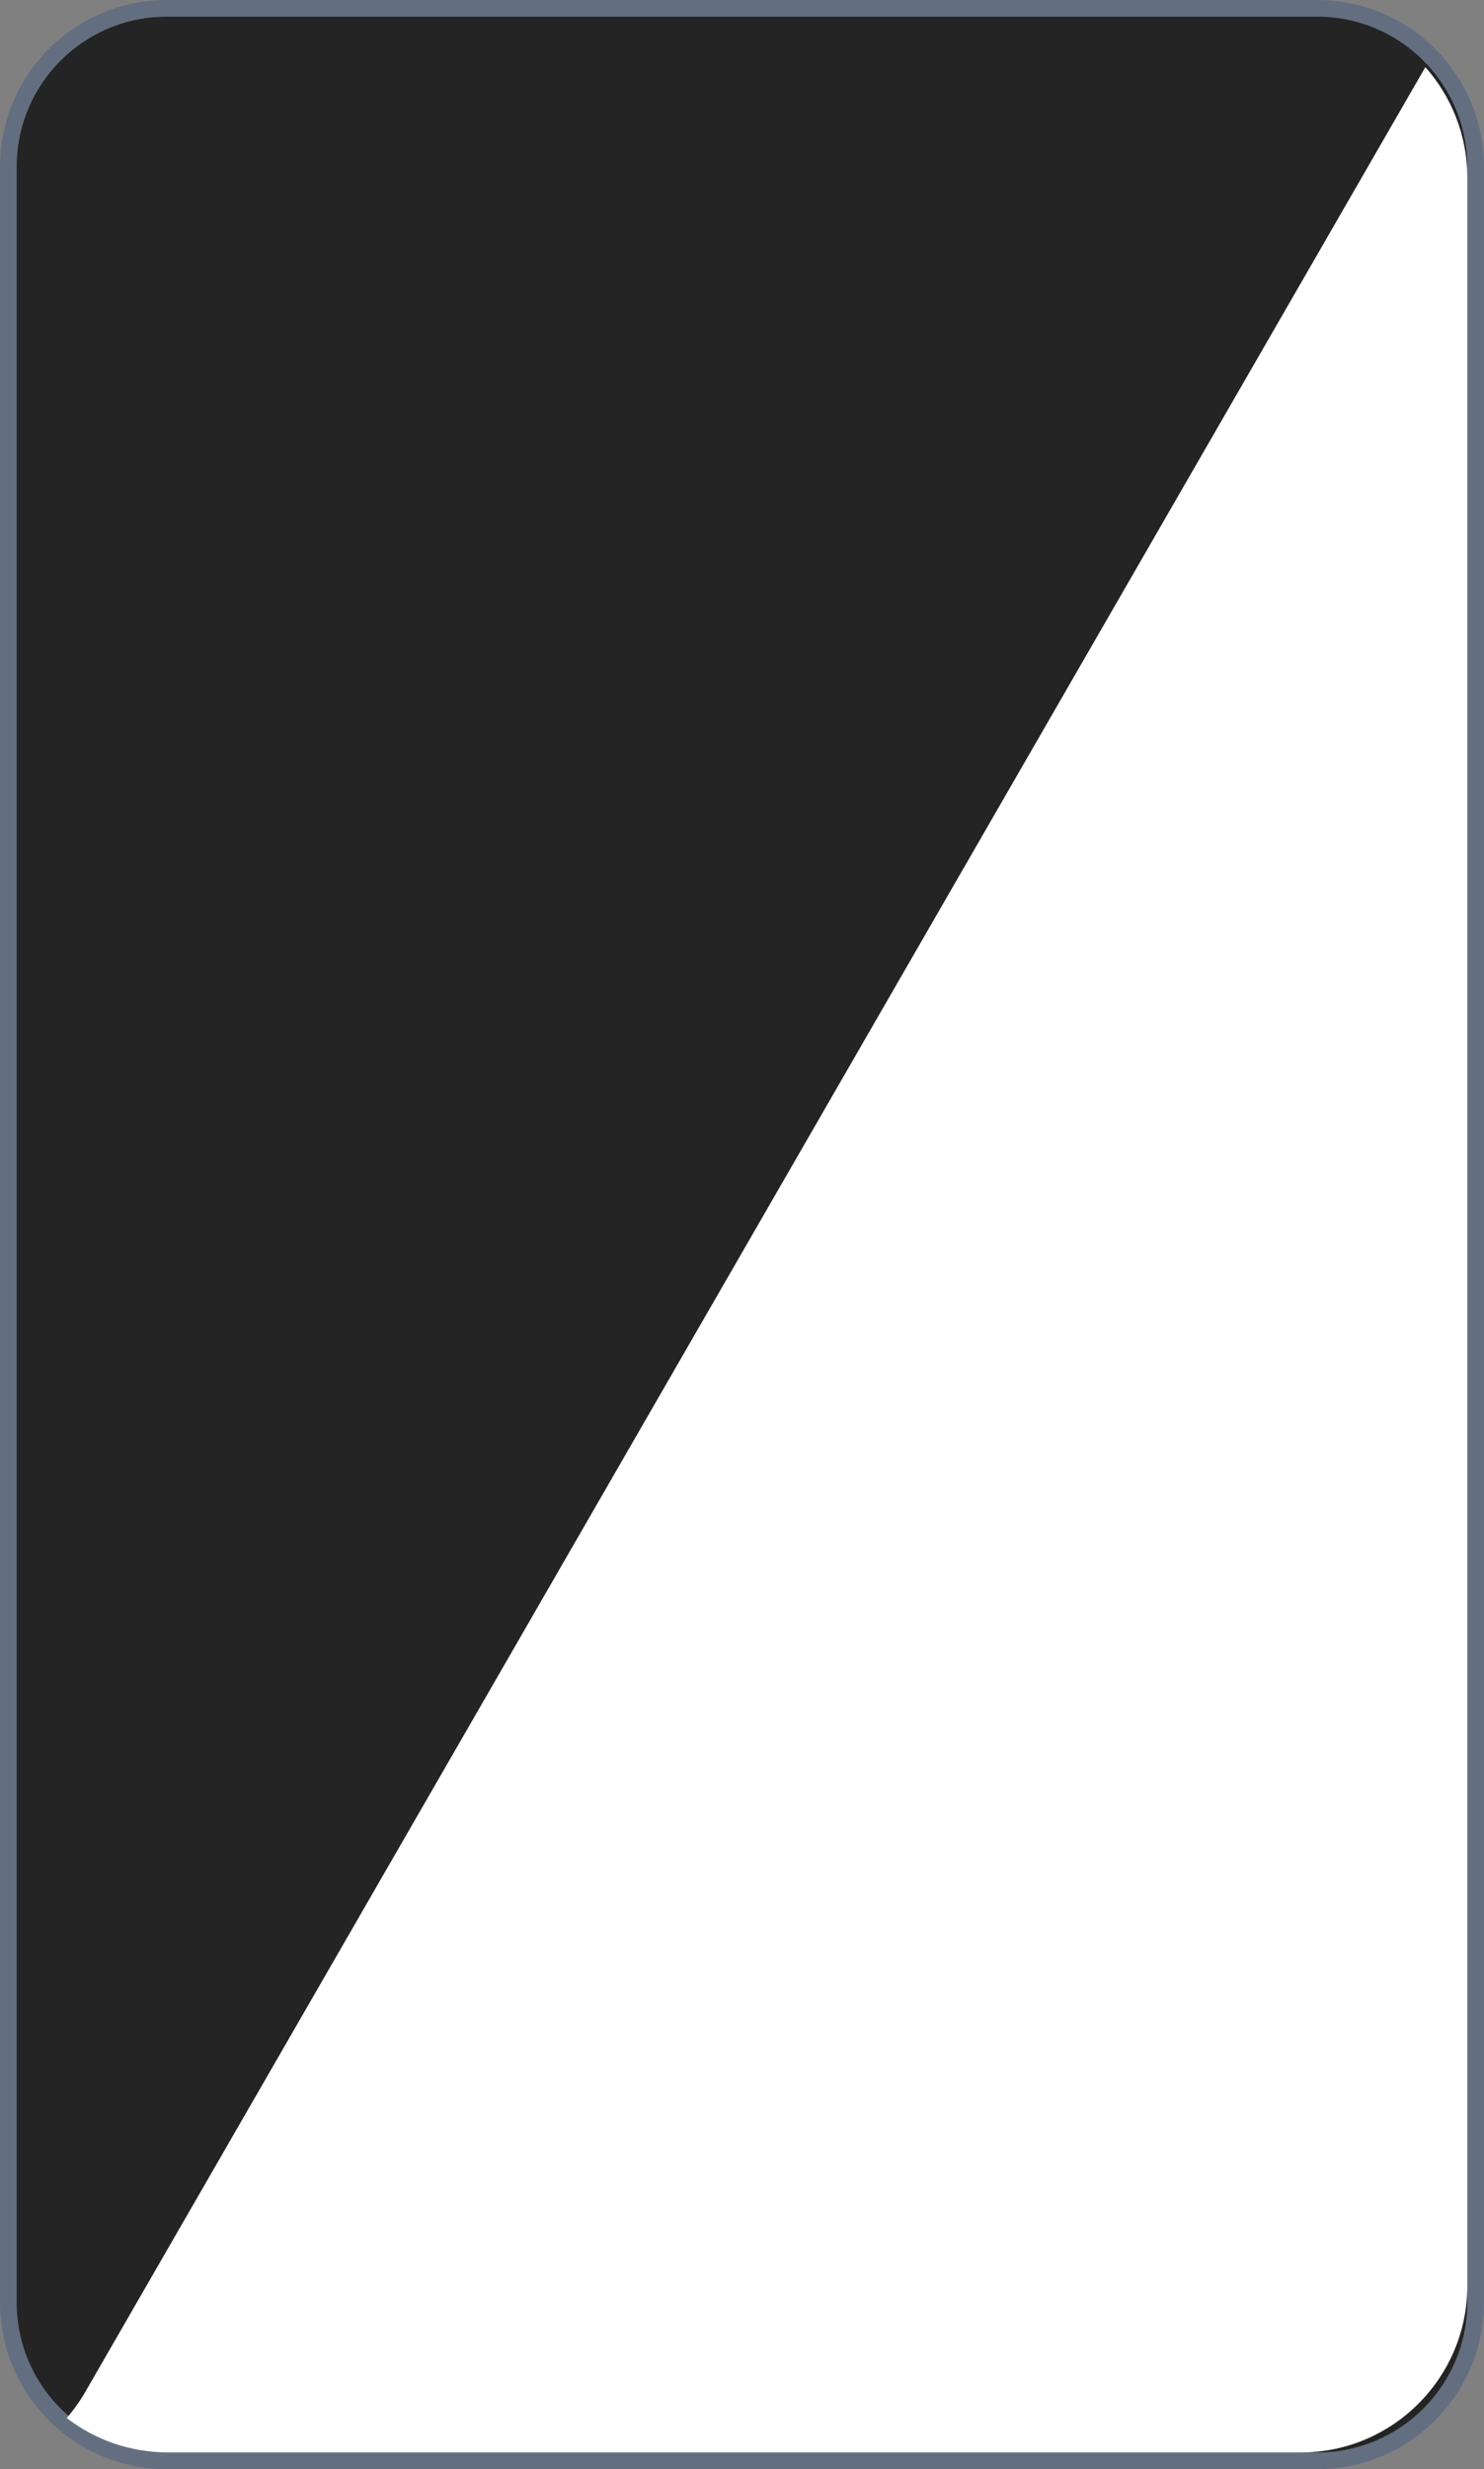 <svg width="89" height="148" viewBox="0 0 89 148" fill="none" xmlns="http://www.w3.org/2000/svg">
<rect x="0" y="0" width="89" height="148" fill="#808080" stroke="none"/>
<path d="M0.5 10C0.5 4.753 4.753 0.5 10 0.5H79C84.247 0.5 88.5 4.753 88.5 10V138C88.5 143.247 84.247 147.5 79 147.5H10C4.753 147.5 0.5 143.247 0.5 138V10Z" fill="#242424" stroke="#636F80"/>
<path fill-rule="evenodd" clip-rule="evenodd" d="M3.999 144.933C5.685 146.229 7.797 147 10.088 147H78C83.523 147 88 142.523 88 137V10.657C88 8.111 87.049 5.788 85.483 4.023L5.122 143.356C4.793 143.927 4.415 144.453 3.999 144.933Z" fill="white"/>
</svg>
